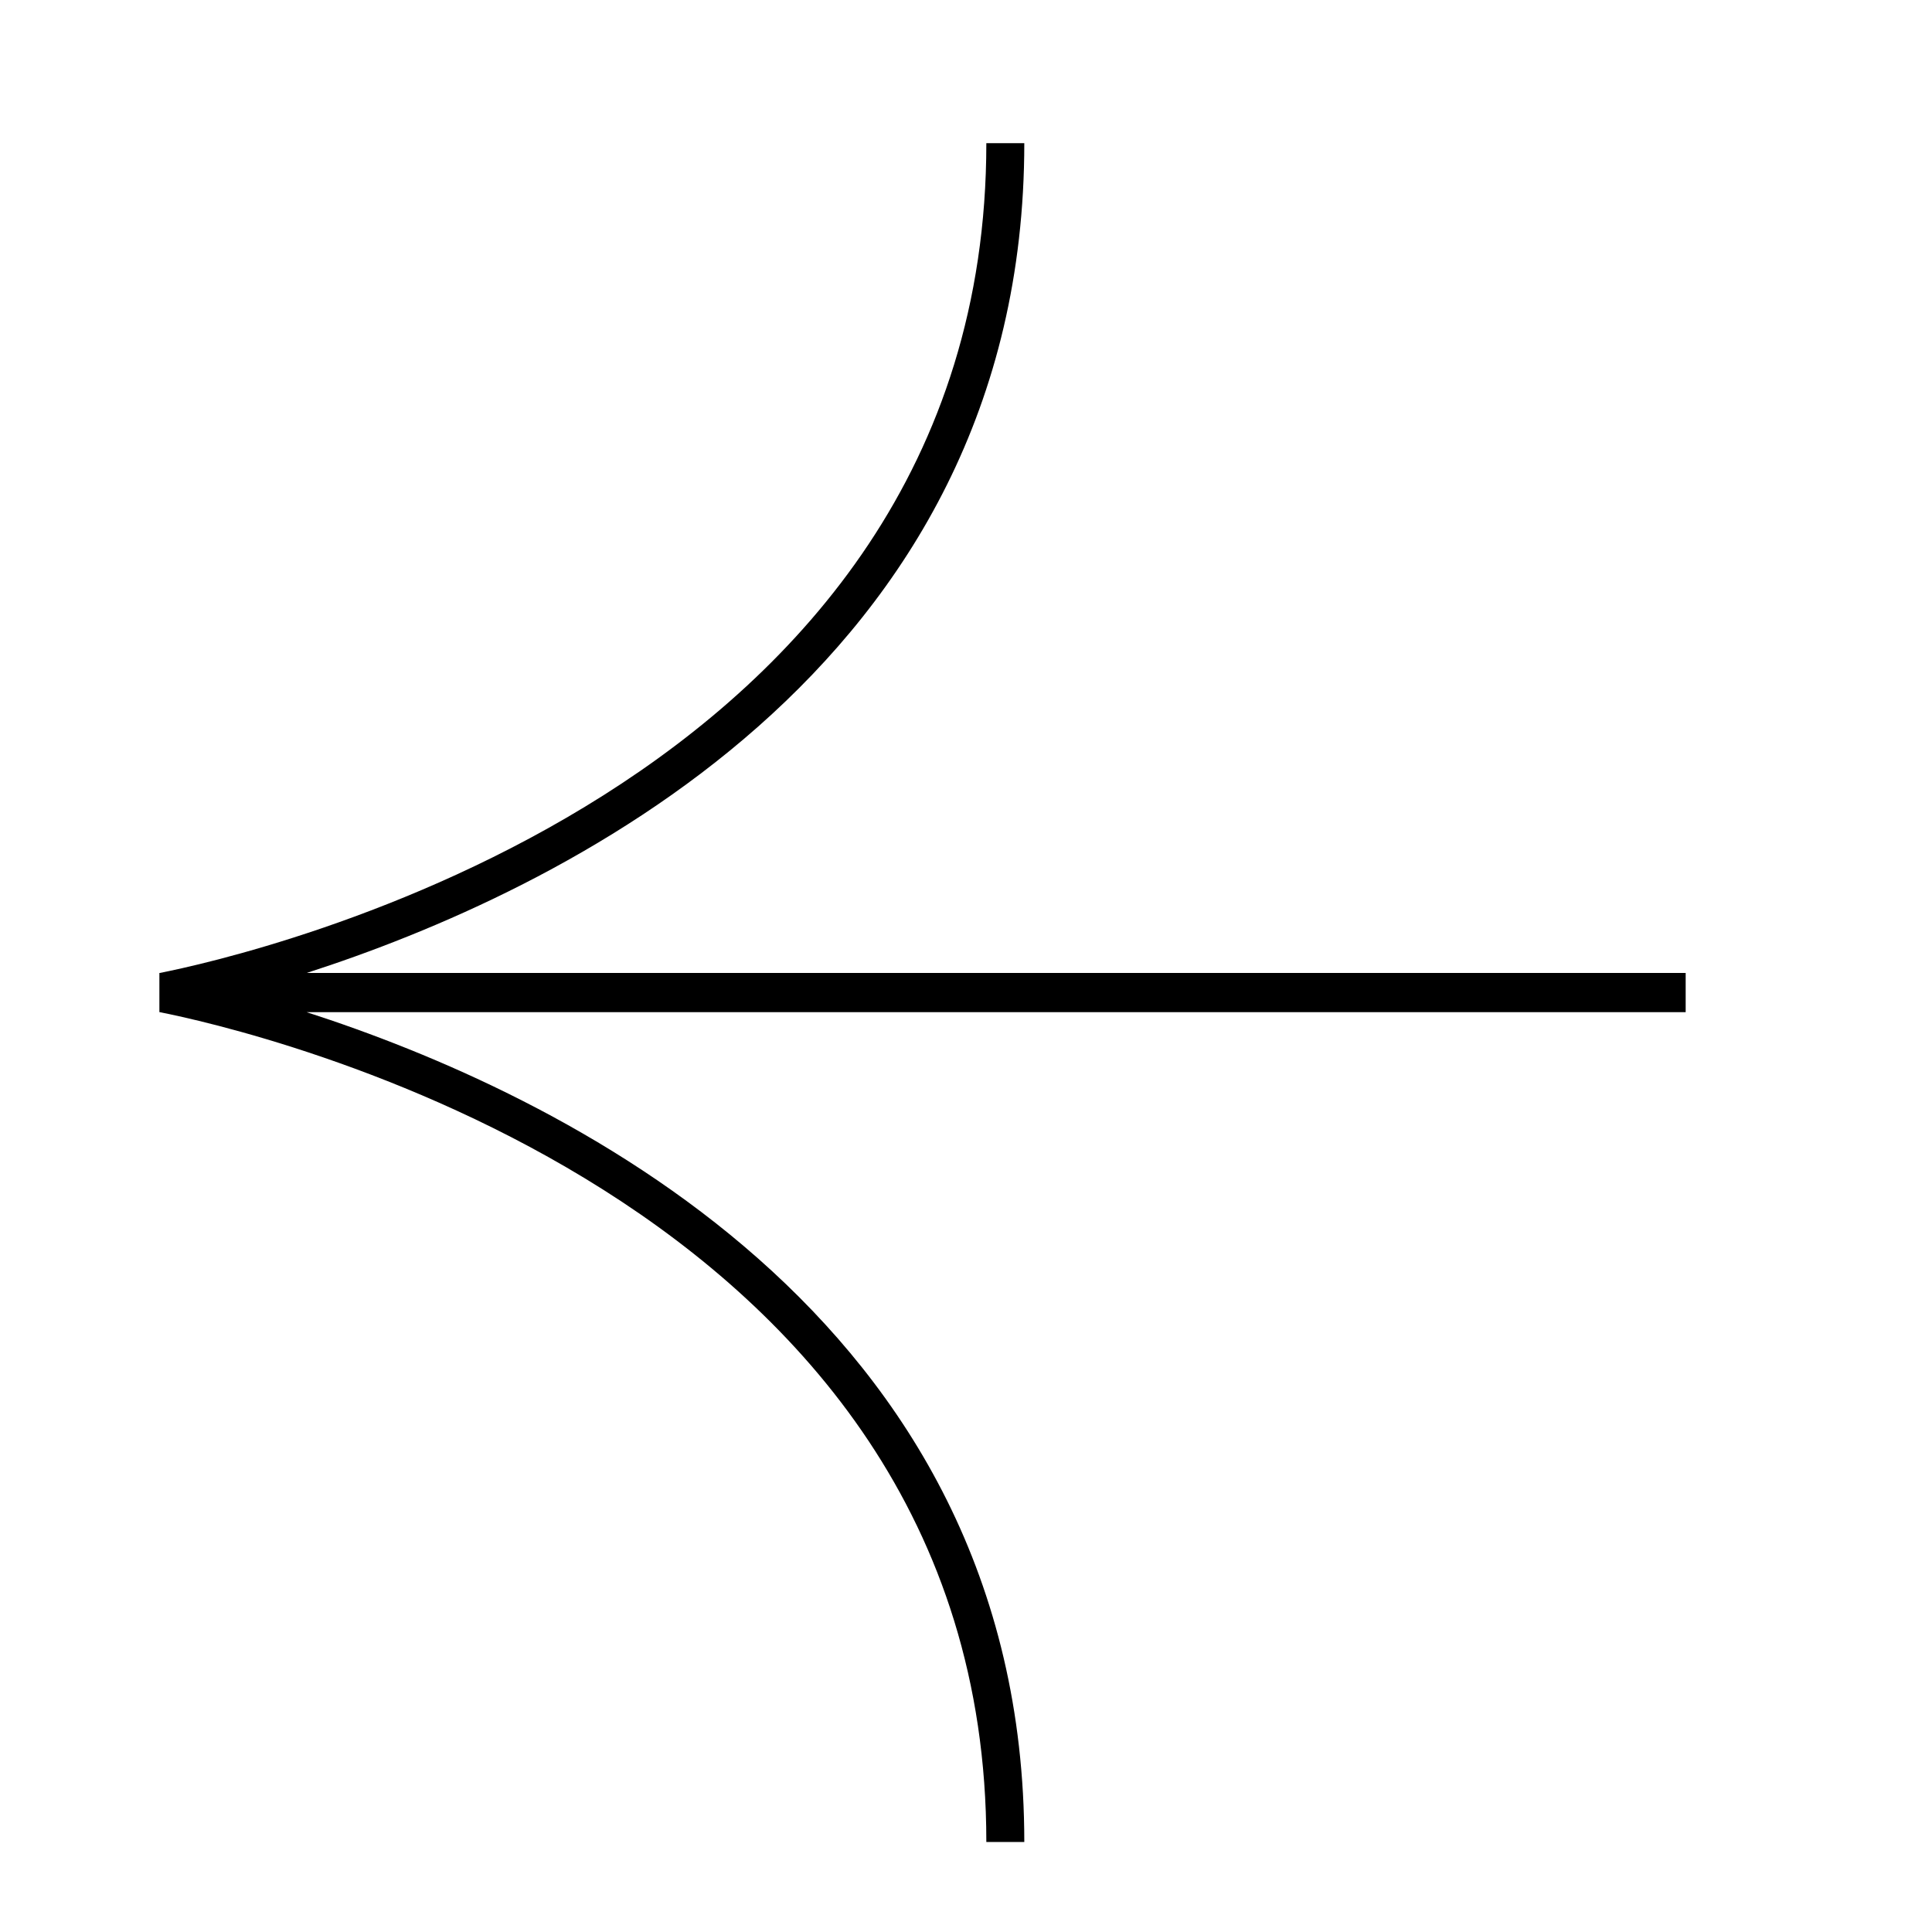 <svg id="Layer_1" data-name="Layer 1" xmlns="http://www.w3.org/2000/svg" viewBox="0 0 400 400"><title>icon</title><path d="M63.49,201.44H349v8.12H63.49c51.22,16.51,148.58,62.29,148.58,171.8h-7.86c0-134.27-154.32-168.49-171.12-171.8H33v-8.12h.09c16.8-3.31,171.12-37.53,171.12-171.8h7.86C212.07,139.15,114.71,184.93,63.49,201.44Z"/></svg>